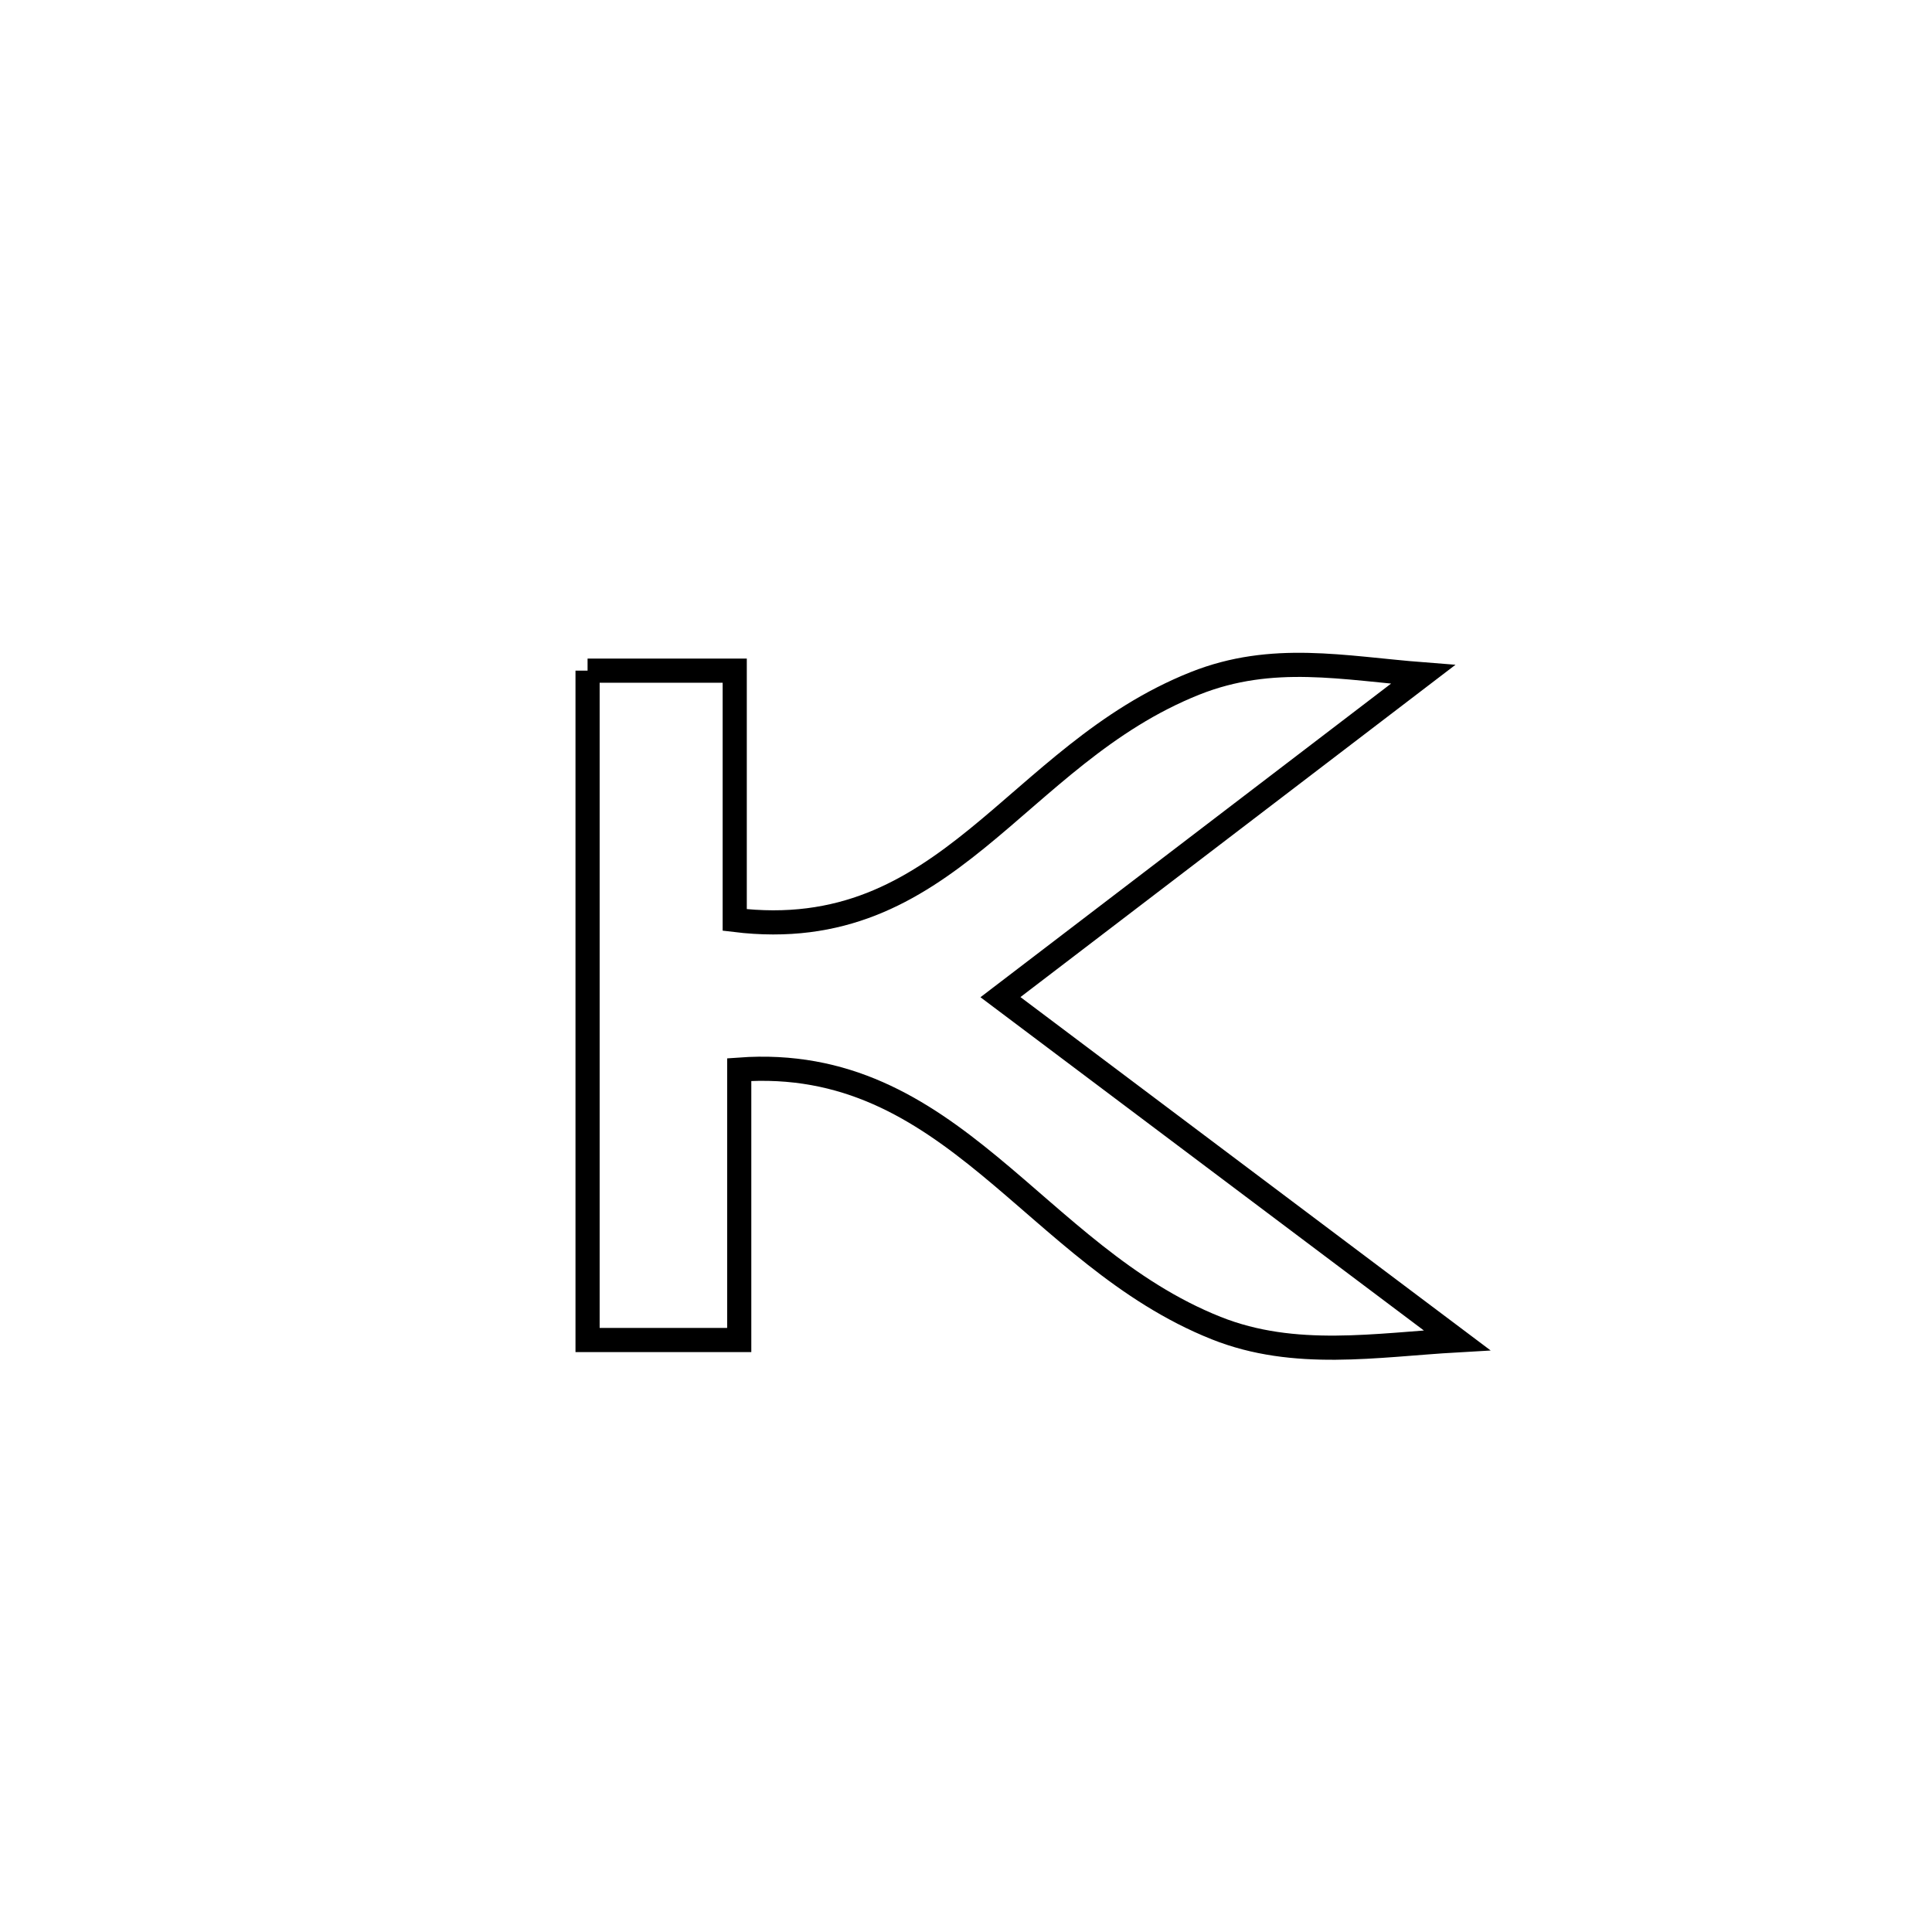 <svg xmlns="http://www.w3.org/2000/svg" viewBox="0.0 0.0 24.0 24.0" height="200px" width="200px"><path fill="none" stroke="black" stroke-width=".3" stroke-opacity="1.0"  filling="0" d="M7.299 8.331 L7.299 8.331 C7.909 8.331 8.518 8.331 9.127 8.331 L9.127 8.331 C9.127 9.363 9.127 10.396 9.127 11.428 L9.127 11.428 C11.78 11.752 12.598 9.384 14.845 8.489 C15.807 8.106 16.69 8.3 17.678 8.377 L17.678 8.377 C15.928 9.714 14.178 11.05 12.428 12.387 L12.428 12.387 C14.319 13.808 16.209 15.229 18.1 16.65 L18.1 16.65 C17.1 16.707 16.083 16.887 15.108 16.498 C12.842 15.595 11.833 13.094 9.183 13.287 L9.183 13.287 C9.183 13.293 9.183 16.639 9.183 16.646 L9.183 16.646 C8.555 16.646 7.927 16.646 7.299 16.646 L7.299 16.646 C7.299 15.26 7.299 13.874 7.299 12.488 C7.299 11.102 7.299 9.717 7.299 8.331 L7.299 8.331"></path></svg>